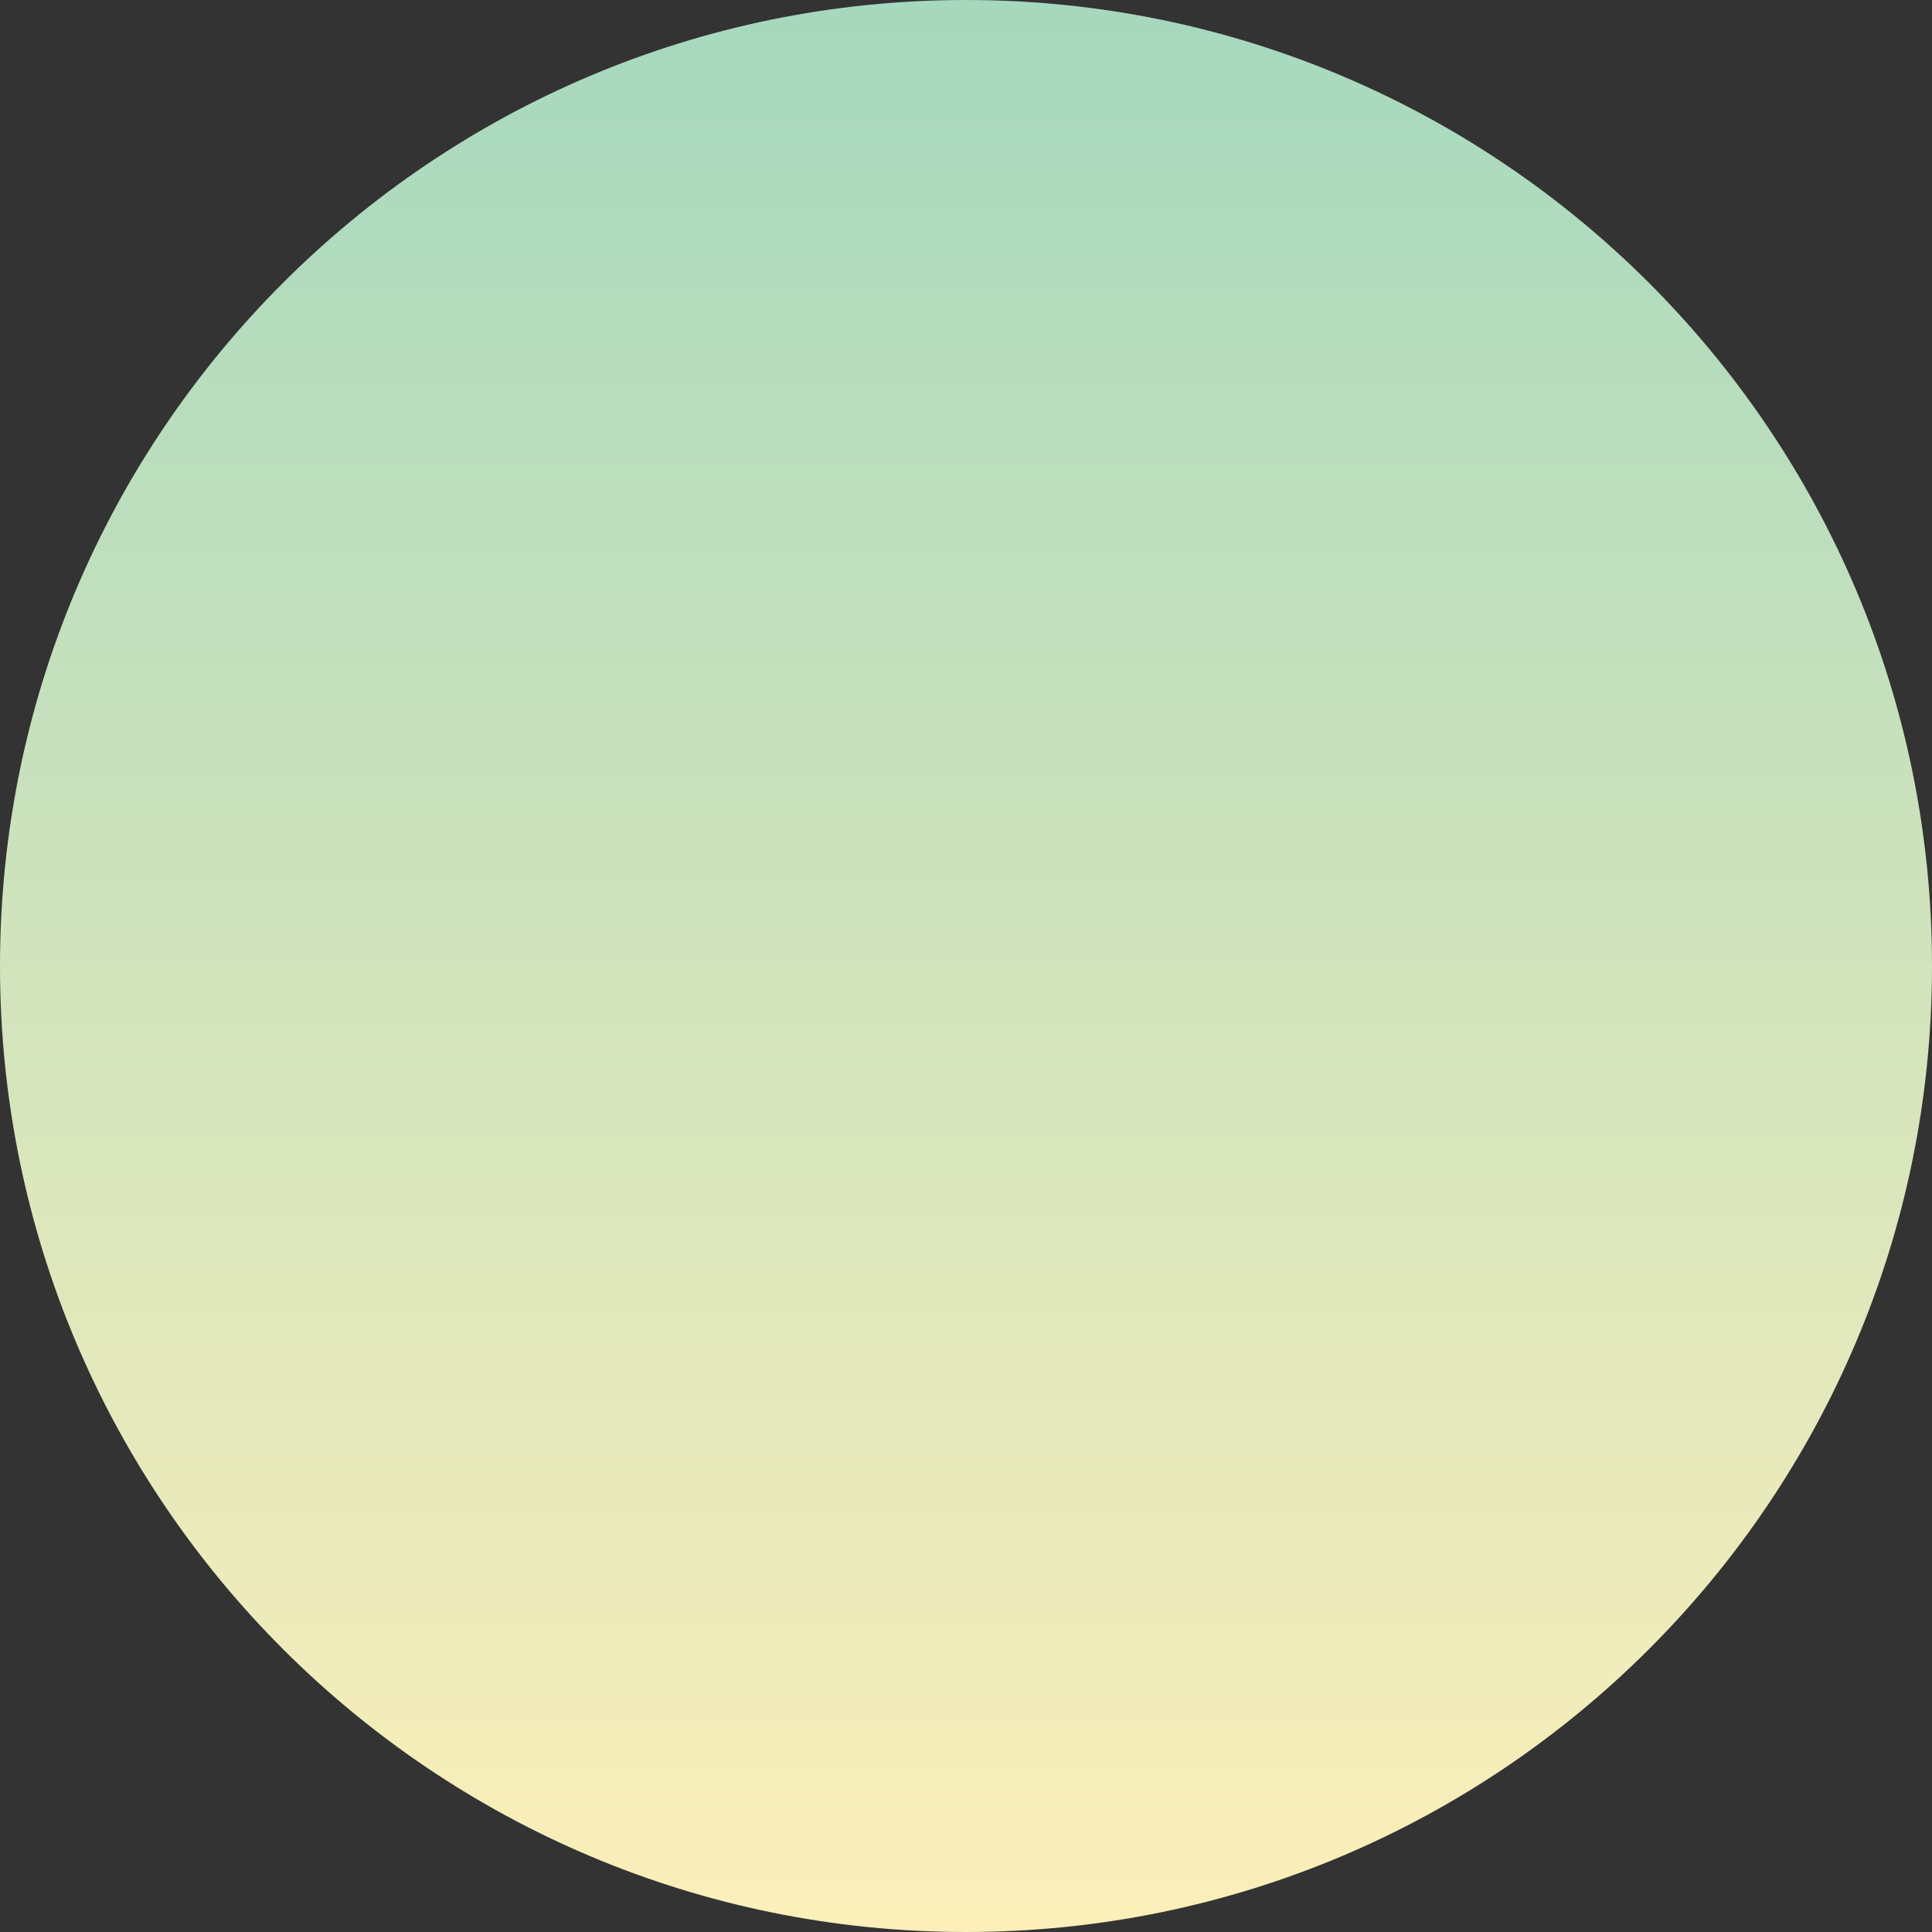 <svg width="70" height="70" viewBox="0 0 70 70" fill="none" xmlns="http://www.w3.org/2000/svg">
<rect x="0" y="0" width="70" height="70" fill="#333333" stroke="none"/>
<path d="M35 70C54.33 70 70 54.33 70 35C70 15.67 54.33 0 35 0C15.67 0 0 15.67 0 35C0 54.33 15.67 70 35 70Z" fill="url(#paint0_linear_0_382)"/>
<defs>
<linearGradient id="paint0_linear_0_382" x1="0" y1="0" x2="0" y2="70" gradientUnits="userSpaceOnUse">
<stop stop-color="#A6D8BE"/>
<stop offset="1" stop-color="#FCEFBA"/>
</linearGradient>
</defs>
</svg>
